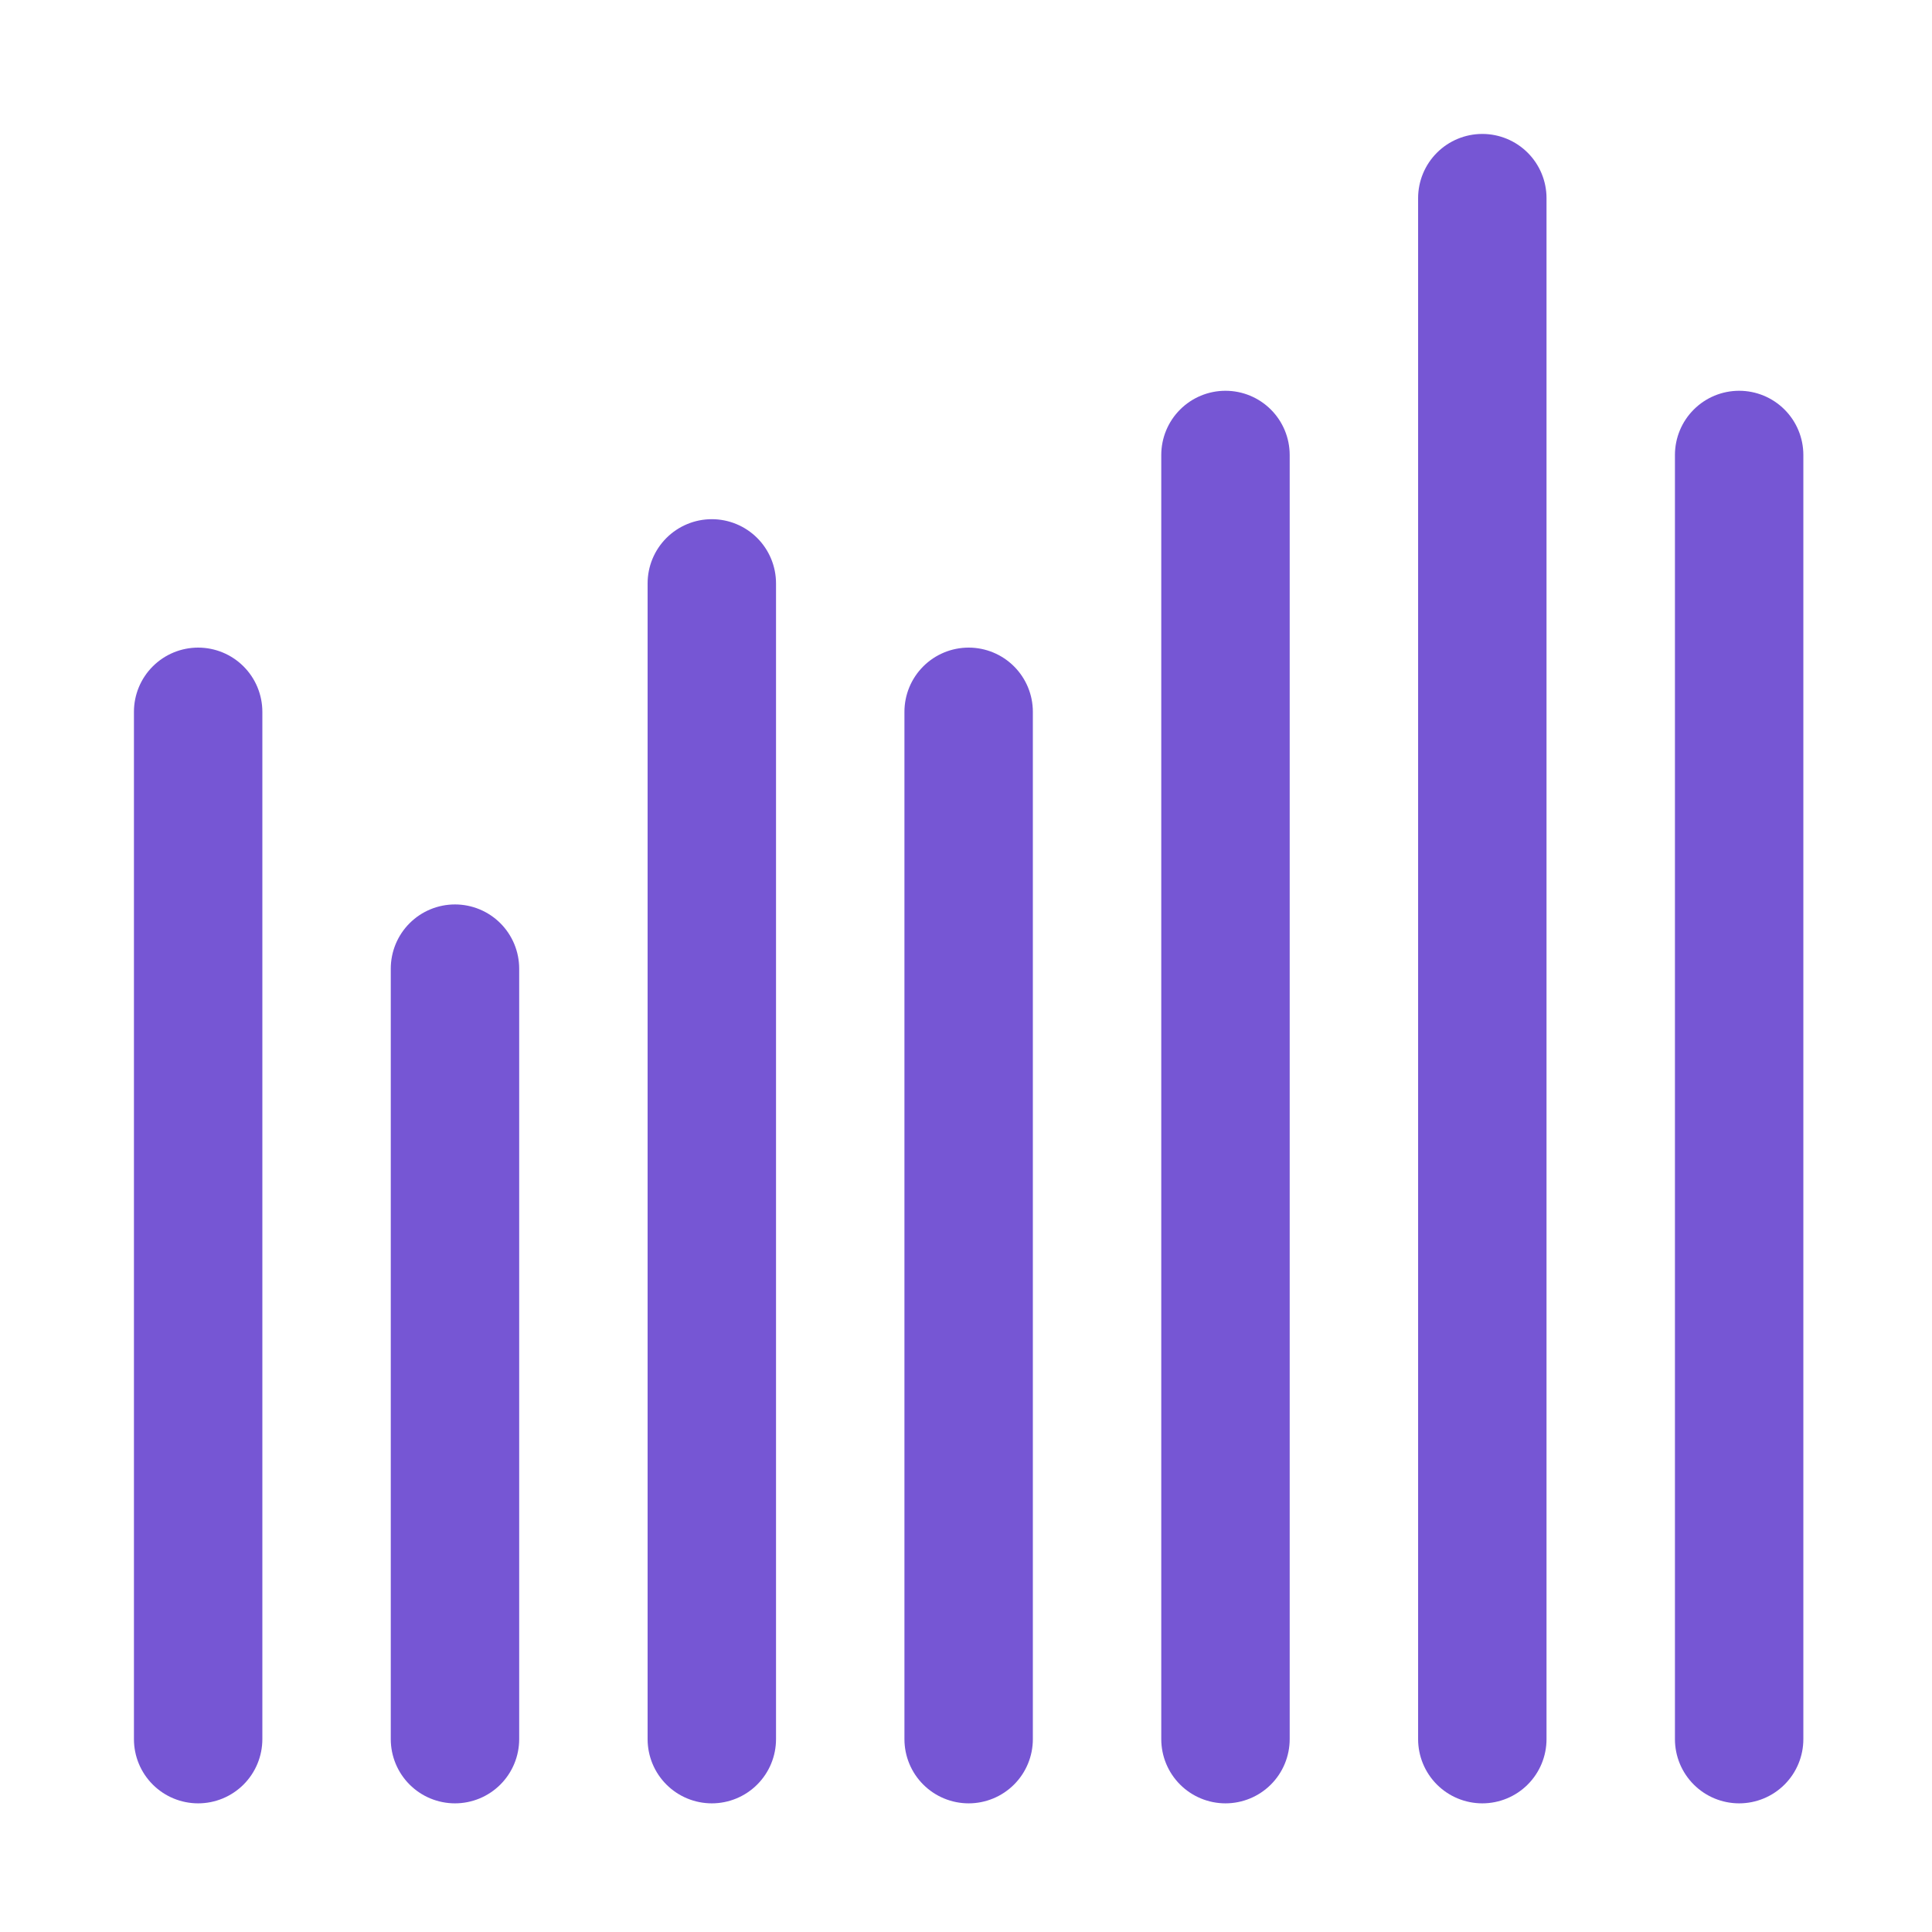<svg width="311" height="311" viewBox="0 0 311 311" fill="none" xmlns="http://www.w3.org/2000/svg">
<path fill-rule="evenodd" clip-rule="evenodd" d="M238.612 21.56C241.354 21.56 243.983 22.649 245.921 24.588C247.859 26.526 248.948 29.155 248.948 31.896V279.955C248.948 282.697 247.859 285.326 245.921 287.264C243.983 289.202 241.354 290.291 238.612 290.291C235.871 290.291 233.242 289.202 231.304 287.264C229.366 285.326 228.277 282.697 228.277 279.955V31.896C228.277 29.155 229.366 26.526 231.304 24.588C233.242 22.649 235.871 21.56 238.612 21.56ZM197.269 62.904C200.01 62.904 202.639 63.992 204.578 65.931C206.516 67.869 207.605 70.498 207.605 73.239V279.955C207.605 282.697 206.516 285.326 204.578 287.264C202.639 289.202 200.01 290.291 197.269 290.291C194.528 290.291 191.899 289.202 189.961 287.264C188.022 285.326 186.933 282.697 186.933 279.955V73.239C186.933 70.498 188.022 67.869 189.961 65.931C191.899 63.992 194.528 62.904 197.269 62.904ZM279.956 62.904C282.697 62.904 285.326 63.992 287.264 65.931C289.203 67.869 290.291 70.498 290.291 73.239V279.955C290.291 282.697 289.203 285.326 287.264 287.264C285.326 289.202 282.697 290.291 279.956 290.291C277.214 290.291 274.585 289.202 272.647 287.264C270.709 285.326 269.62 282.697 269.62 279.955V73.239C269.62 70.498 270.709 67.869 272.647 65.931C274.585 63.992 277.214 62.904 279.956 62.904ZM114.583 83.575C117.324 83.575 119.953 84.664 121.891 86.603C123.83 88.541 124.919 91.17 124.919 93.911V279.955C124.919 282.697 123.83 285.326 121.891 287.264C119.953 289.202 117.324 290.291 114.583 290.291C111.842 290.291 109.213 289.202 107.274 287.264C105.336 285.326 104.247 282.697 104.247 279.955V93.911C104.247 91.17 105.336 88.541 107.274 86.603C109.213 84.664 111.842 83.575 114.583 83.575ZM31.896 104.247C34.638 104.247 37.267 105.336 39.205 107.274C41.143 109.212 42.232 111.841 42.232 114.583V279.955C42.232 282.697 41.143 285.326 39.205 287.264C37.267 289.202 34.638 290.291 31.896 290.291C29.155 290.291 26.526 289.202 24.588 287.264C22.649 285.326 21.561 282.697 21.561 279.955V114.583C21.561 111.841 22.649 109.212 24.588 107.274C26.526 105.336 29.155 104.247 31.896 104.247ZM155.926 104.247C158.667 104.247 161.296 105.336 163.235 107.274C165.173 109.212 166.262 111.841 166.262 114.583V279.955C166.262 282.697 165.173 285.326 163.235 287.264C161.296 289.202 158.667 290.291 155.926 290.291C153.185 290.291 150.556 289.202 148.617 287.264C146.679 285.326 145.59 282.697 145.59 279.955V114.583C145.59 111.841 146.679 109.212 148.617 107.274C150.556 105.336 153.185 104.247 155.926 104.247ZM73.24 145.59C75.981 145.59 78.61 146.679 80.548 148.617C82.486 150.556 83.575 153.185 83.575 155.926V279.955C83.575 282.697 82.486 285.326 80.548 287.264C78.61 289.202 75.981 290.291 73.24 290.291C70.498 290.291 67.869 289.202 65.931 287.264C63.993 285.326 62.904 282.697 62.904 279.955V155.926C62.904 153.185 63.993 150.556 65.931 148.617C67.869 146.679 70.498 145.59 73.24 145.59Z" fill="#7656D4"/>
</svg>
